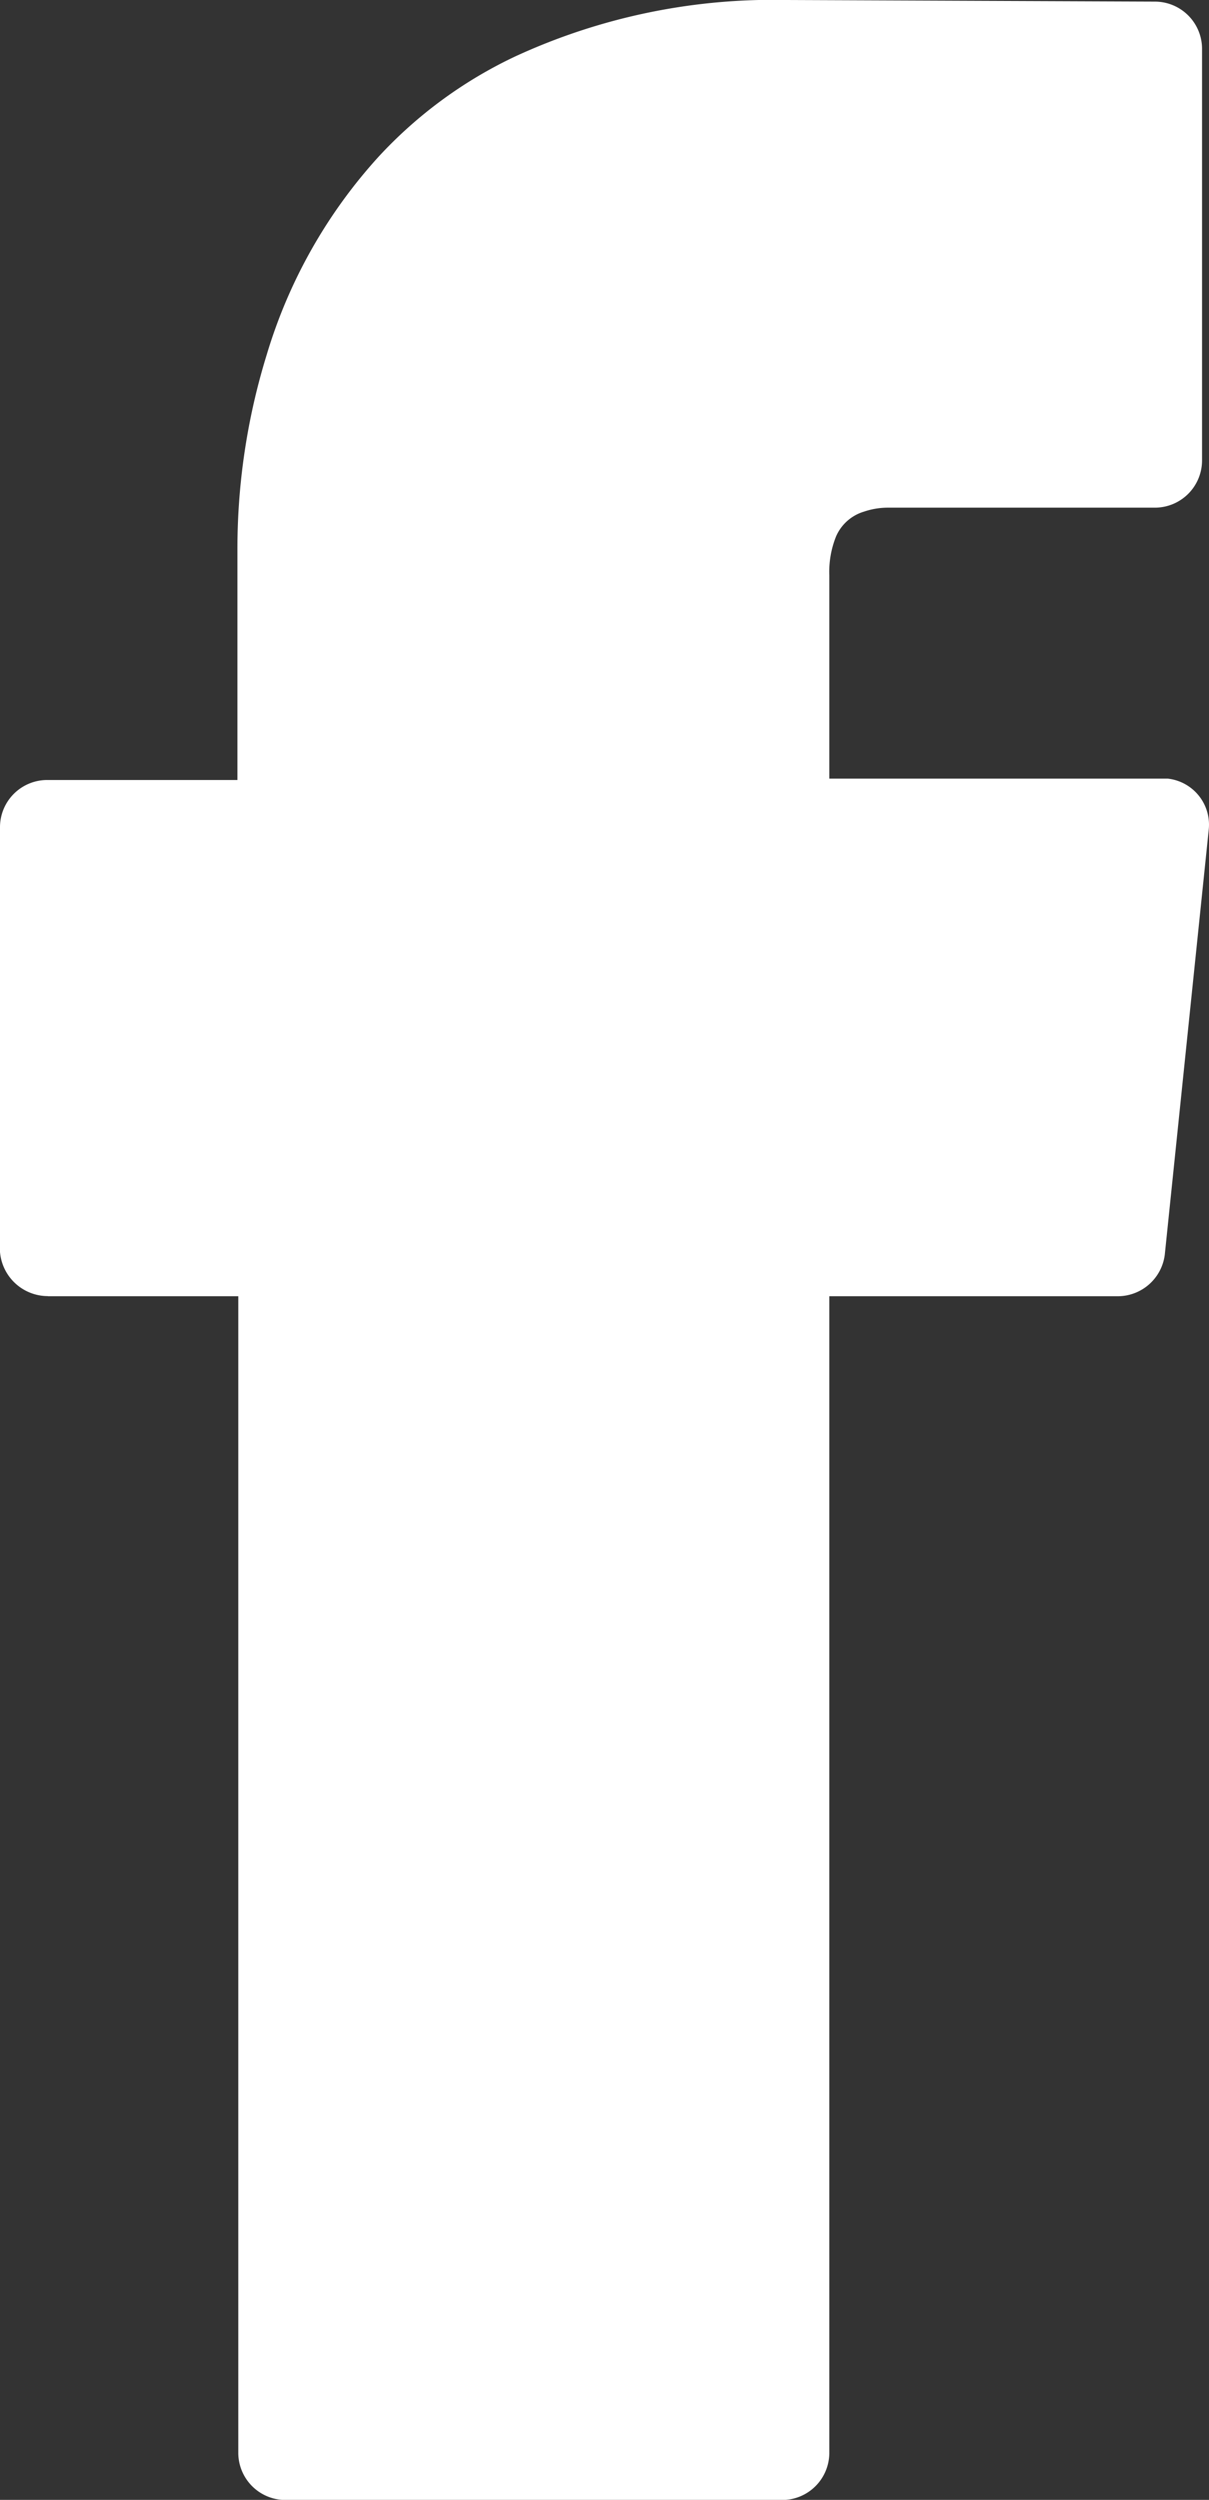 <svg xmlns="http://www.w3.org/2000/svg" width="9.731" height="20.111" viewBox="0 0 9.731 20.111"><rect x="0" y="0" width="9.731" height="20.111" fill="#333333" stroke="none"/><path d="M.886,10.928H2.418v9.307a.38.38,0,0,0,.375.377H6.8a.38.38,0,0,0,.375-.377V10.928H9.5a.382.382,0,0,0,.375-.334l.354-3.421A.373.373,0,0,0,9.9,6.764H7.175V5.128a.766.766,0,0,1,.054-.312.356.356,0,0,1,.225-.2.6.6,0,0,1,.193-.032H9.8a.38.38,0,0,0,.375-.377V.889A.38.38,0,0,0,9.8.513L6.833.5A4.953,4.953,0,0,0,4.647.954a3.57,3.57,0,0,0-1.1.807,4.121,4.121,0,0,0-.9,1.592,5.288,5.288,0,0,0-.236,1.582v1.84H.875A.38.38,0,0,0,.5,7.151v3.421a.387.387,0,0,0,.386.355" transform="translate(-0.5 -0.5)" fill="#fff" fill-rule="evenodd"/></svg>